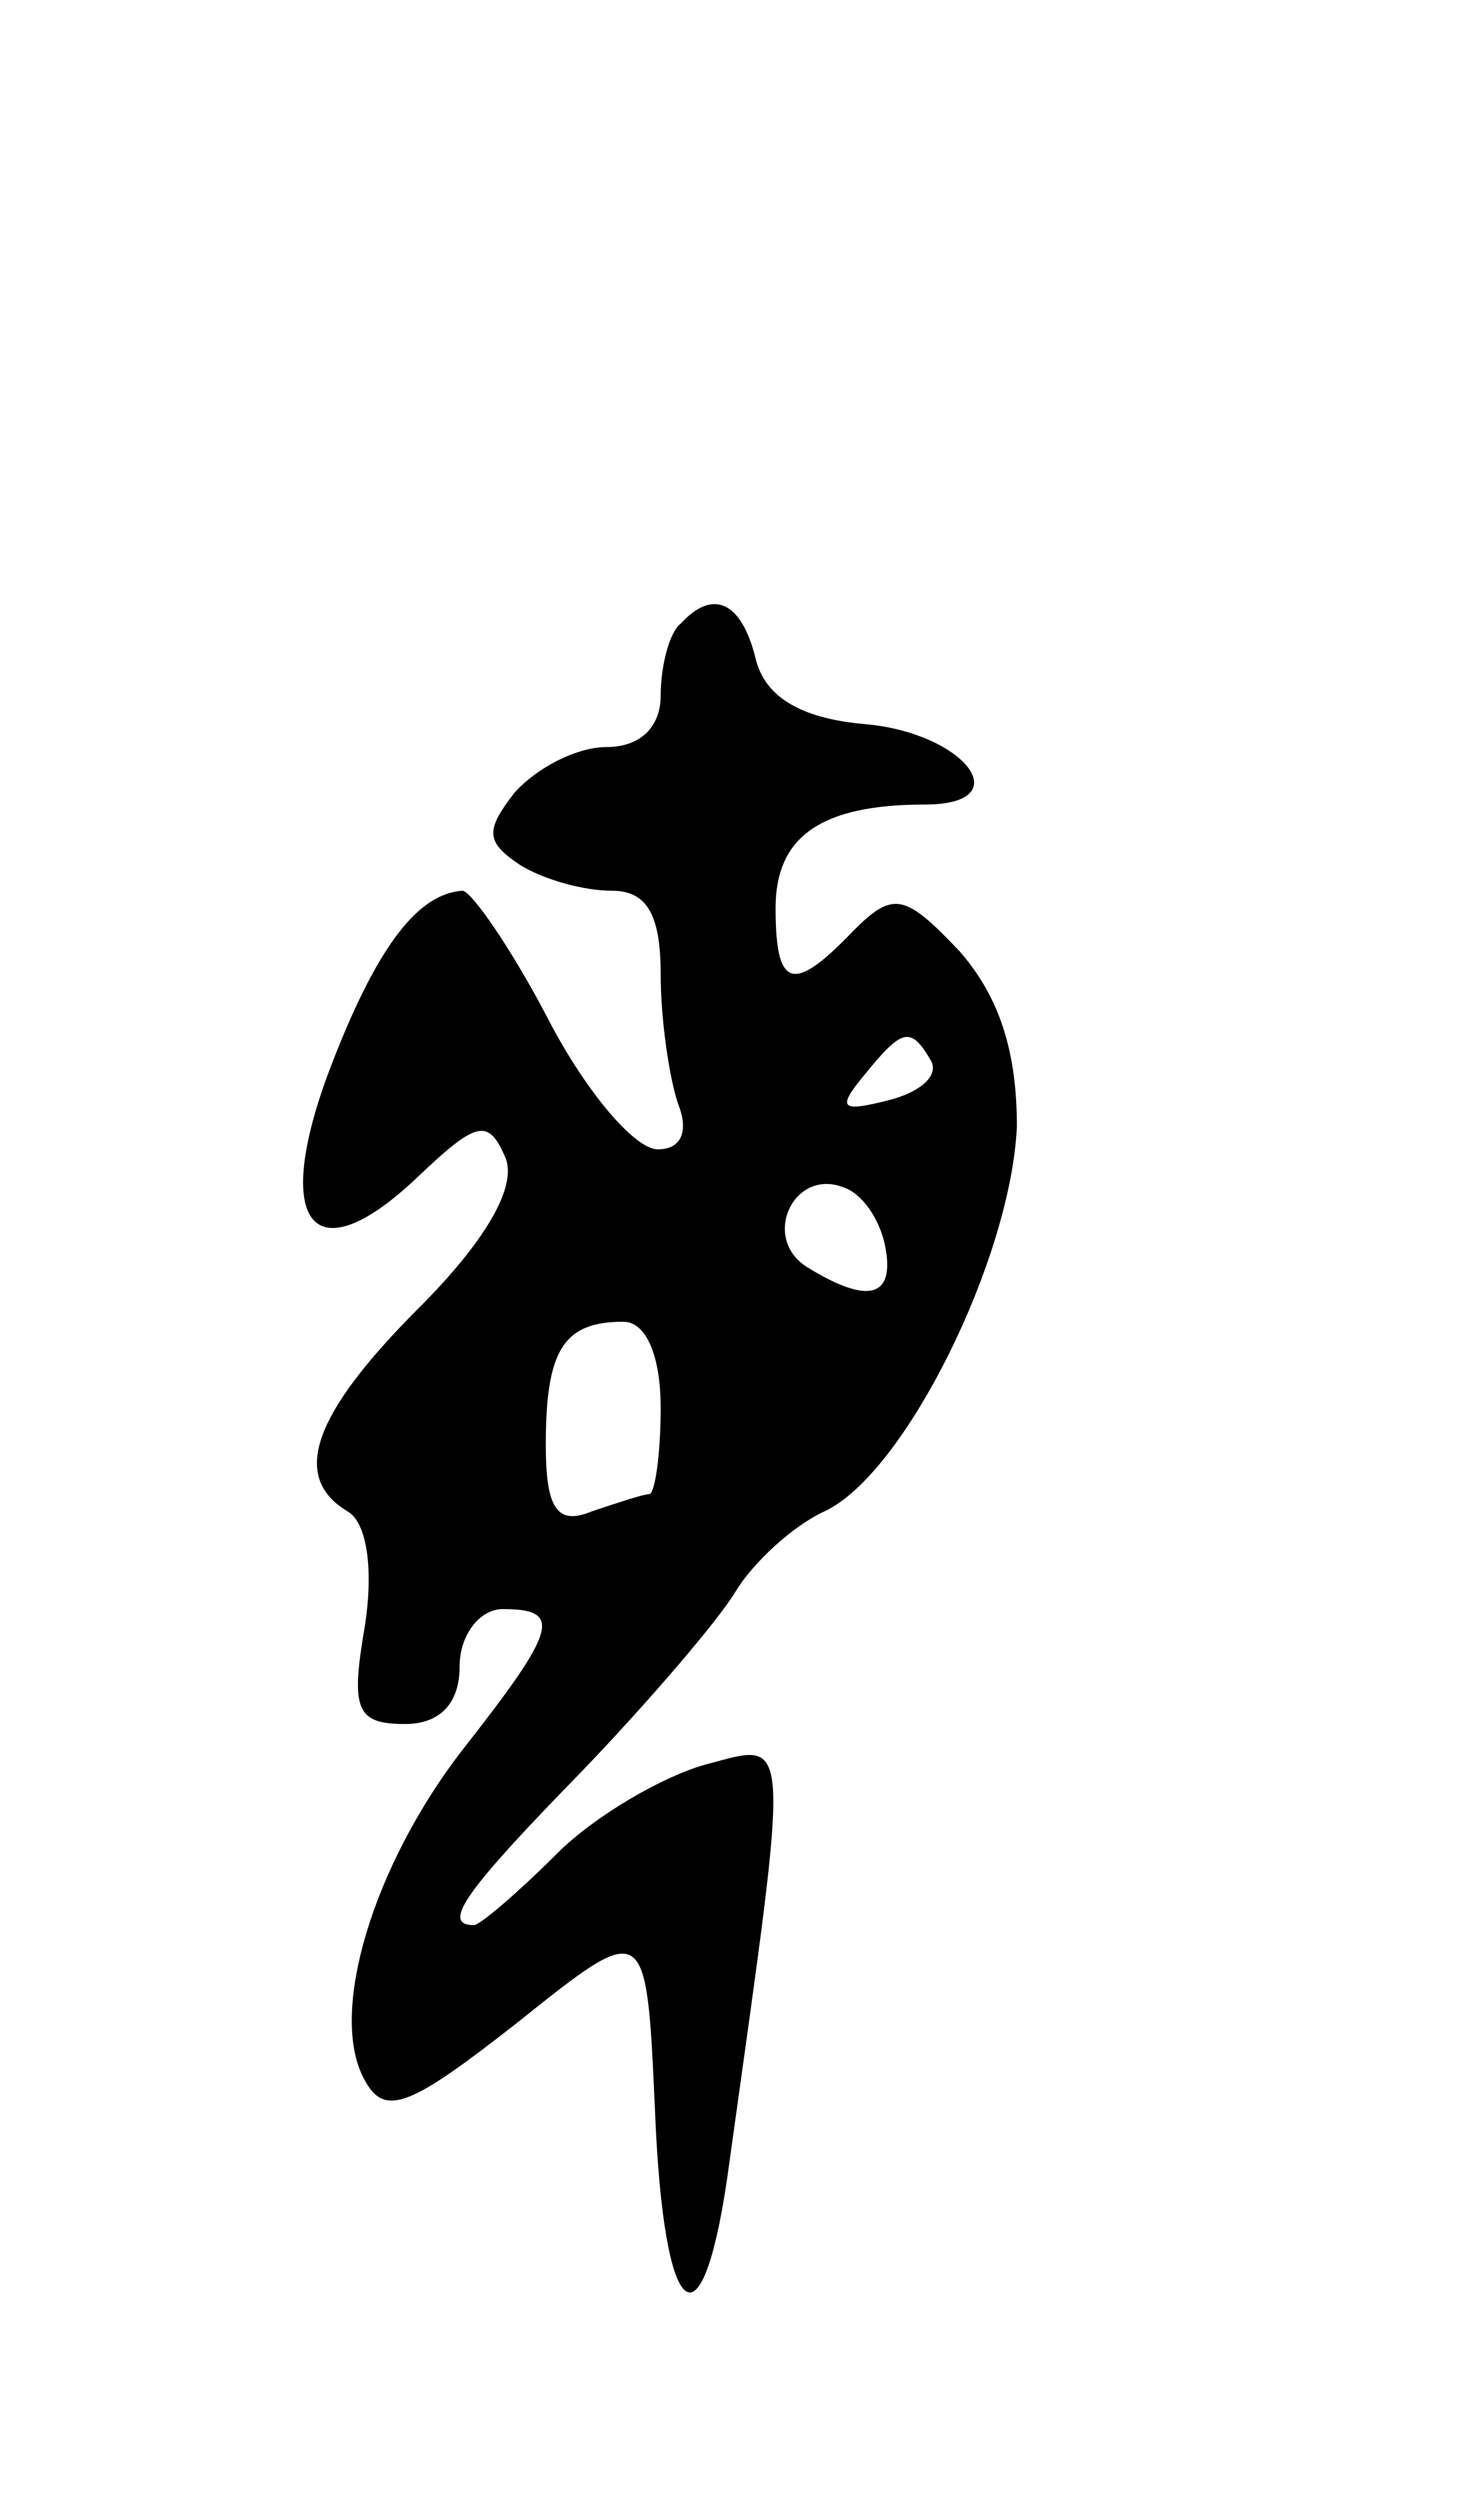 <svg version="1.0" xmlns="http://www.w3.org/2000/svg"
 width="51pt" height="87pt" viewBox="0 0 51 87"
 preserveAspectRatio="xMidYMid meet">
<g transform="translate(0,87) scale(0.1,-0.1)"
fill="#000000" stroke="none">
<path d="M237 653 c-4 -3 -7 -15 -7 -25 0 -11 -7 -18 -19 -18 -10 0 -24 -7
-32 -16 -10 -13 -10 -17 2 -25 8 -5 22 -9 32 -9 12 0 17 -8 17 -29 0 -16 3
-36 6 -45 4 -10 1 -16 -7 -16 -8 0 -25 20 -38 45 -13 25 -27 45 -30 45 -15 -1
-29 -18 -45 -59 -22 -56 -8 -76 29 -41 21 20 25 21 31 7 4 -10 -7 -29 -30 -52
-37 -37 -45 -59 -25 -71 7 -4 9 -21 6 -40 -5 -29 -3 -34 14 -34 12 0 19 7 19
20 0 11 7 20 15 20 21 0 19 -7 -14 -49 -31 -40 -47 -92 -34 -115 7 -13 16 -9
53 20 45 36 45 36 48 -30 3 -77 17 -86 26 -18 21 151 22 146 -8 138 -15 -4
-39 -18 -52 -31 -14 -14 -27 -25 -29 -25 -12 0 -2 13 38 54 23 24 47 52 53 62
6 10 20 23 31 28 28 13 65 88 67 134 0 26 -6 45 -20 61 -19 20 -23 21 -37 7
-21 -22 -27 -20 -27 8 0 25 16 36 52 36 33 0 14 25 -21 28 -23 2 -35 10 -38
23 -5 20 -15 24 -26 12z m87 -152 c3 -5 -3 -11 -15 -14 -16 -4 -18 -3 -8 9 13
16 16 17 23 5z m-16 -64 c4 -19 -6 -21 -27 -8 -16 10 -5 34 12 28 7 -2 13 -11
15 -20z m-78 -57 c0 -16 -2 -30 -4 -30 -2 0 -11 -3 -20 -6 -12 -5 -16 1 -16
23 0 33 6 43 27 43 8 0 13 -12 13 -30z"/>
</g>
</svg>
